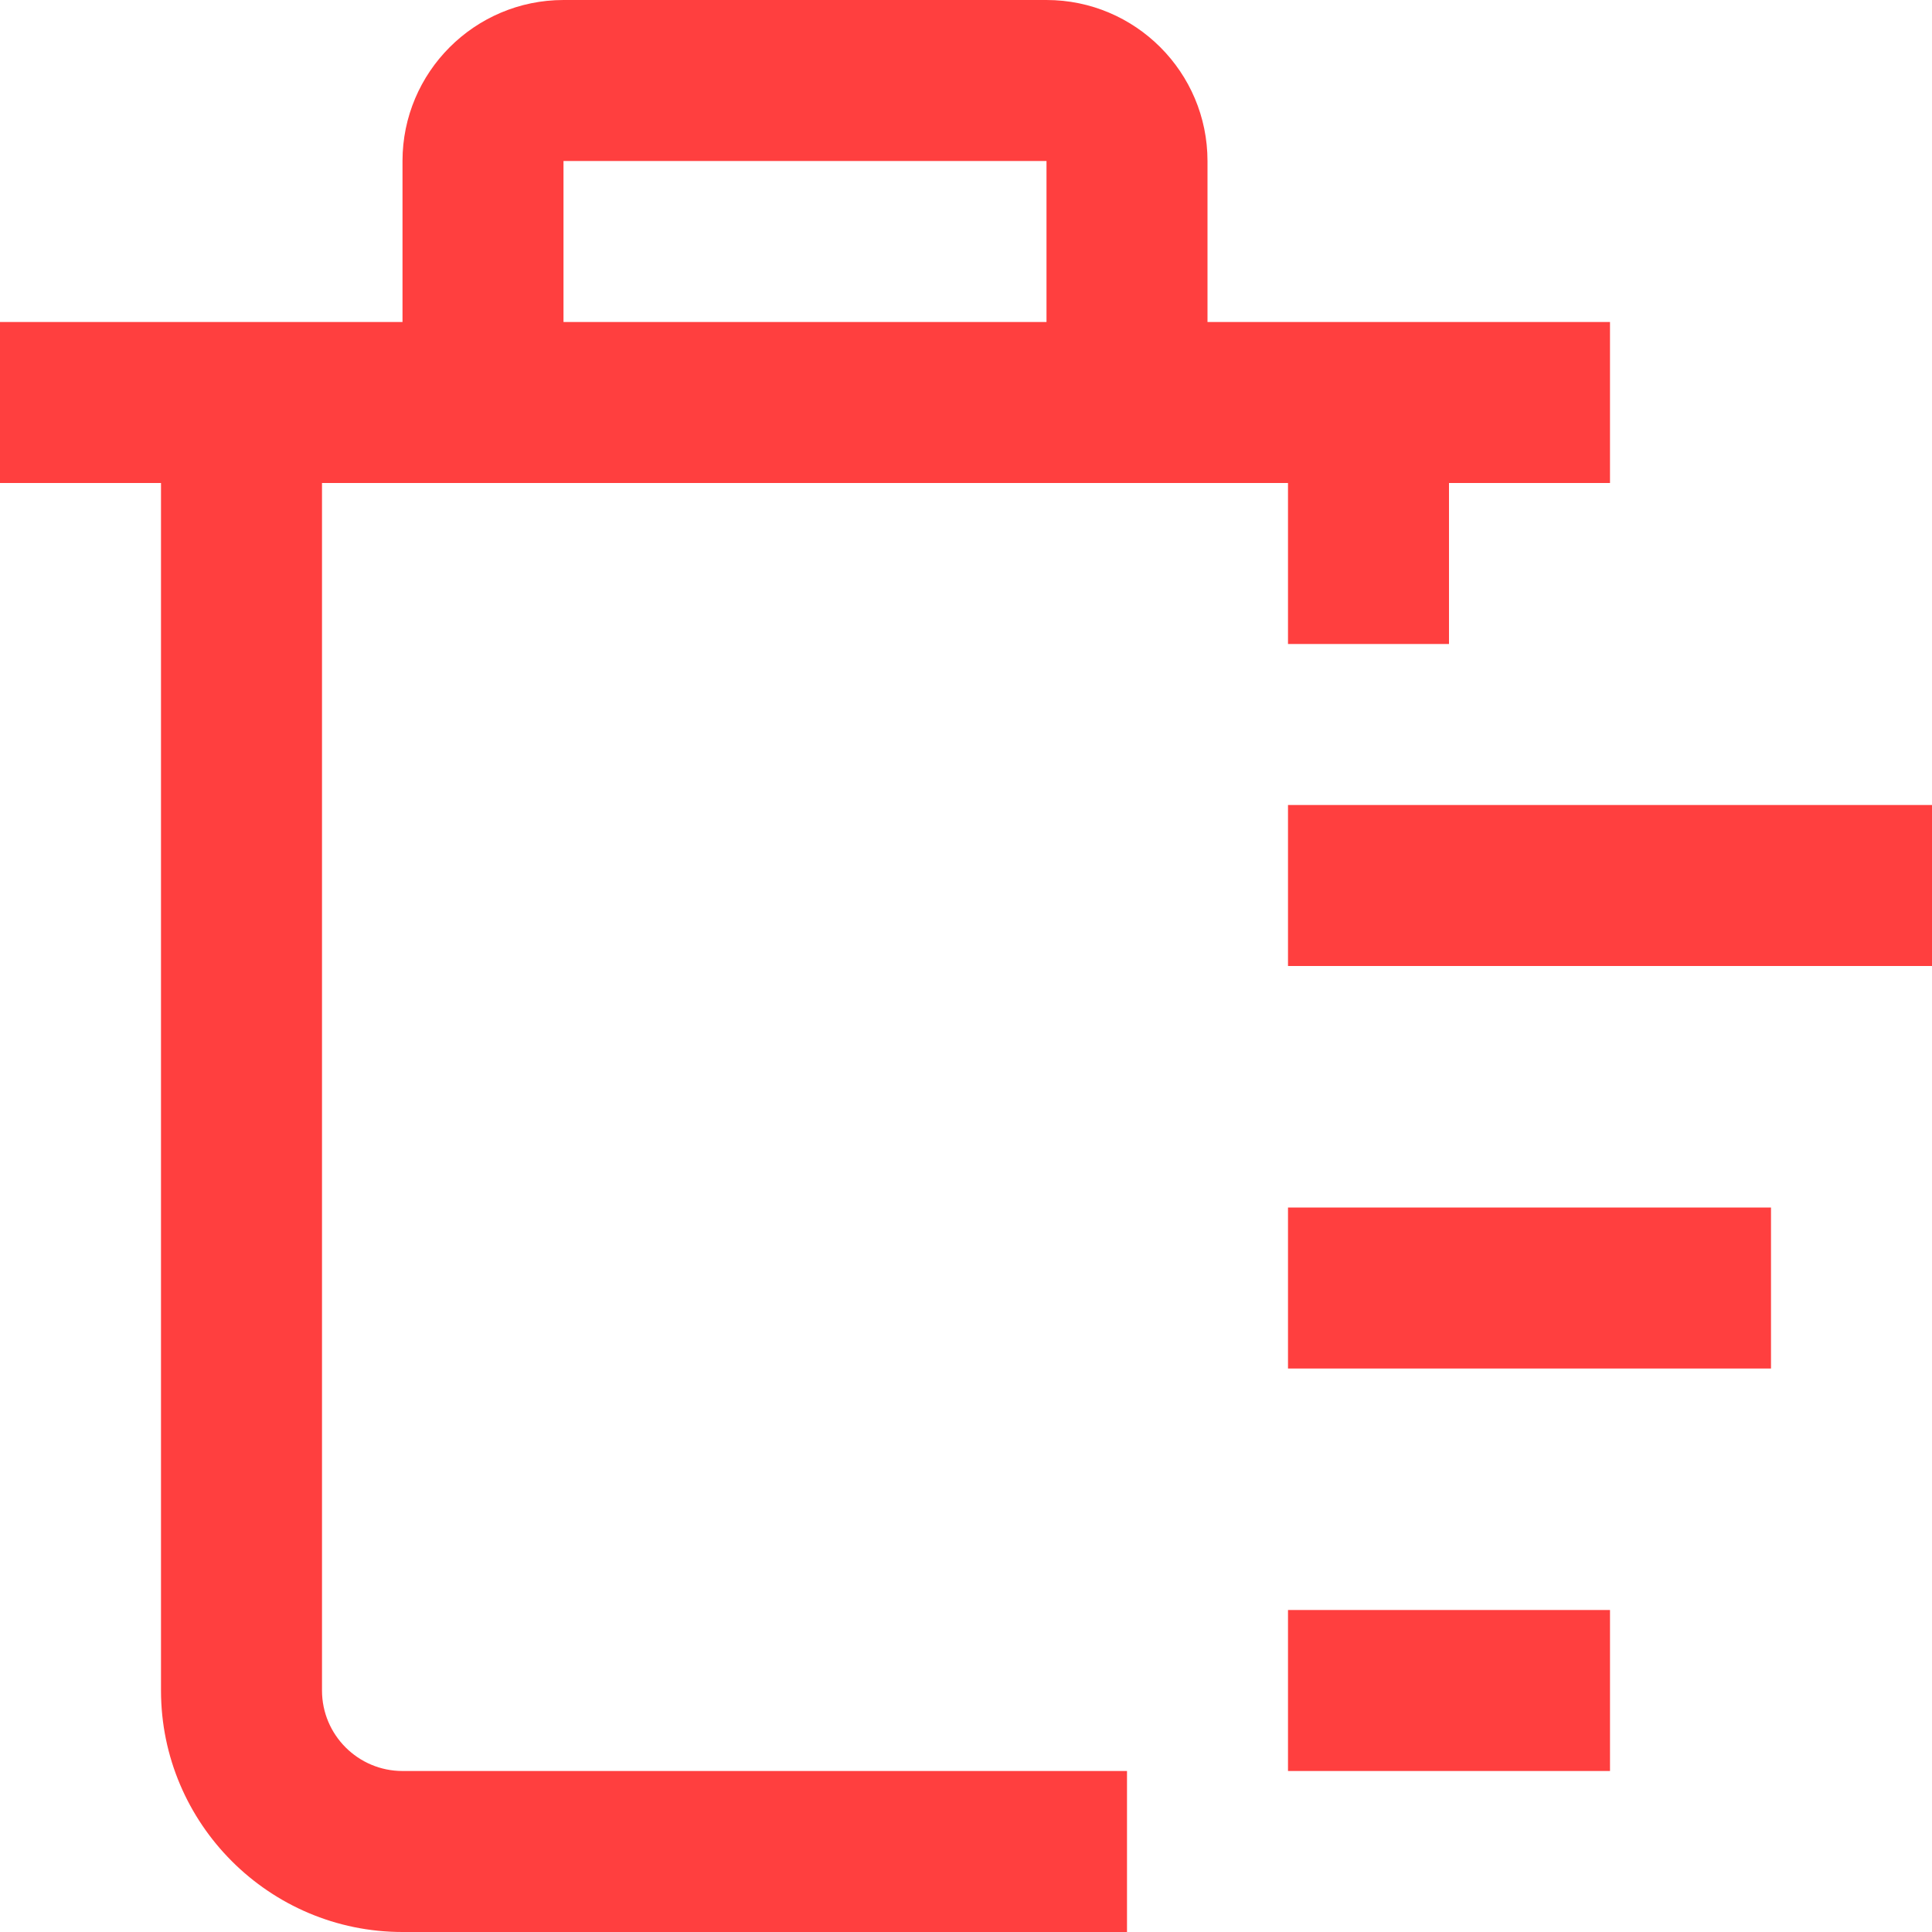 <?xml version="1.0" encoding="UTF-8"?>
<svg xmlns="http://www.w3.org/2000/svg" id="Layer_1" data-name="Layer 1" viewBox="0 0 24 24" fill="#ff3f3fdb">
  <path d="m24,10v2h-8v-2h8Zm-8,7h6v-2h-6v2Zm0,5h4v-2h-4v2Zm-11,0h9v2H5c-1.654,0-3-1.346-3-3V6H0v-2h5v-2c0-1.103.897-2,2-2h6c1.103,0,2,.897,2,2v2h5v2h-2v2h-2v-2H4v15c0,.552.449,1,1,1ZM7,4h6v-2h-6v2Z"/>
</svg>

